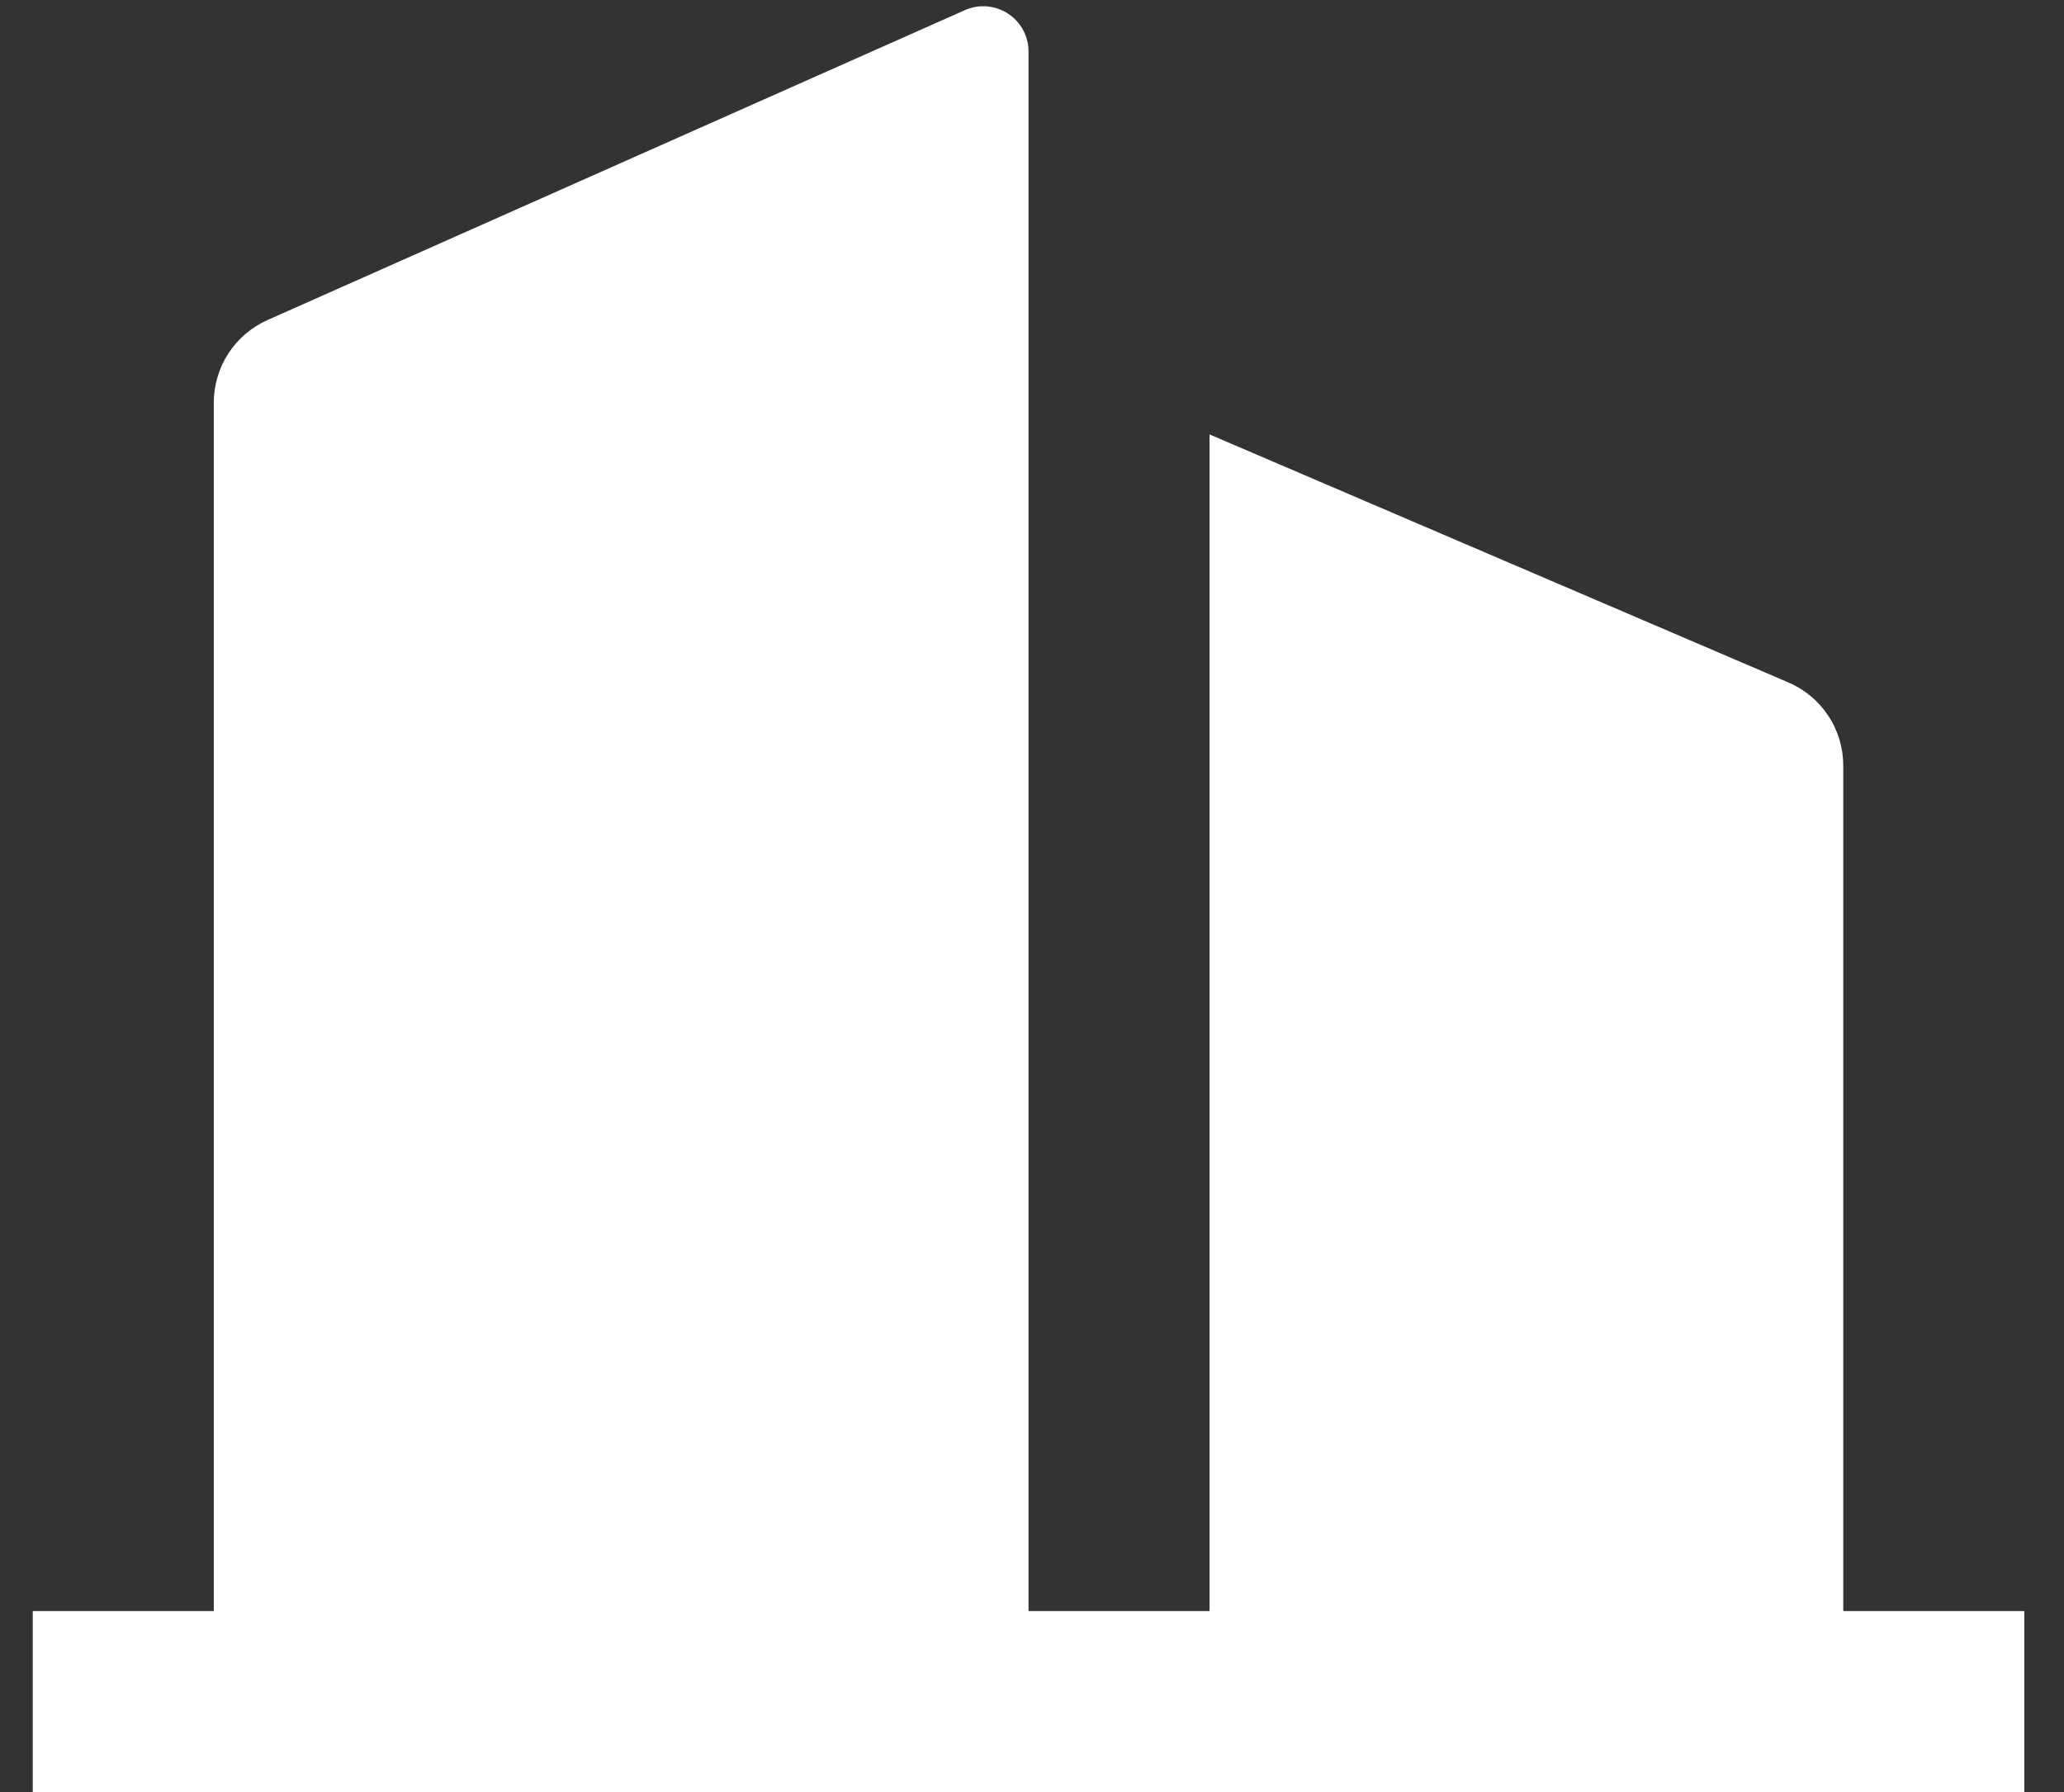 <svg width="38" height="33" viewBox="0 0 38 33" fill="none" xmlns="http://www.w3.org/2000/svg">
<rect x="0" y="0" width="38" height="33" fill="#333333" stroke="none"/>
<path d="M18.936 29.667H22.269V8L32.926 12.567C33.226 12.695 33.481 12.909 33.661 13.182C33.841 13.454 33.936 13.774 33.936 14.1V29.667H37.269V33H0.603V29.667H3.936V7.417C3.936 7.094 4.029 6.779 4.205 6.508C4.381 6.238 4.631 6.024 4.926 5.893L17.764 0.187C17.891 0.13 18.03 0.106 18.169 0.118C18.307 0.129 18.441 0.174 18.557 0.25C18.674 0.326 18.77 0.43 18.836 0.552C18.902 0.674 18.936 0.811 18.936 0.95V29.667Z" fill="#fff"/>
</svg>
